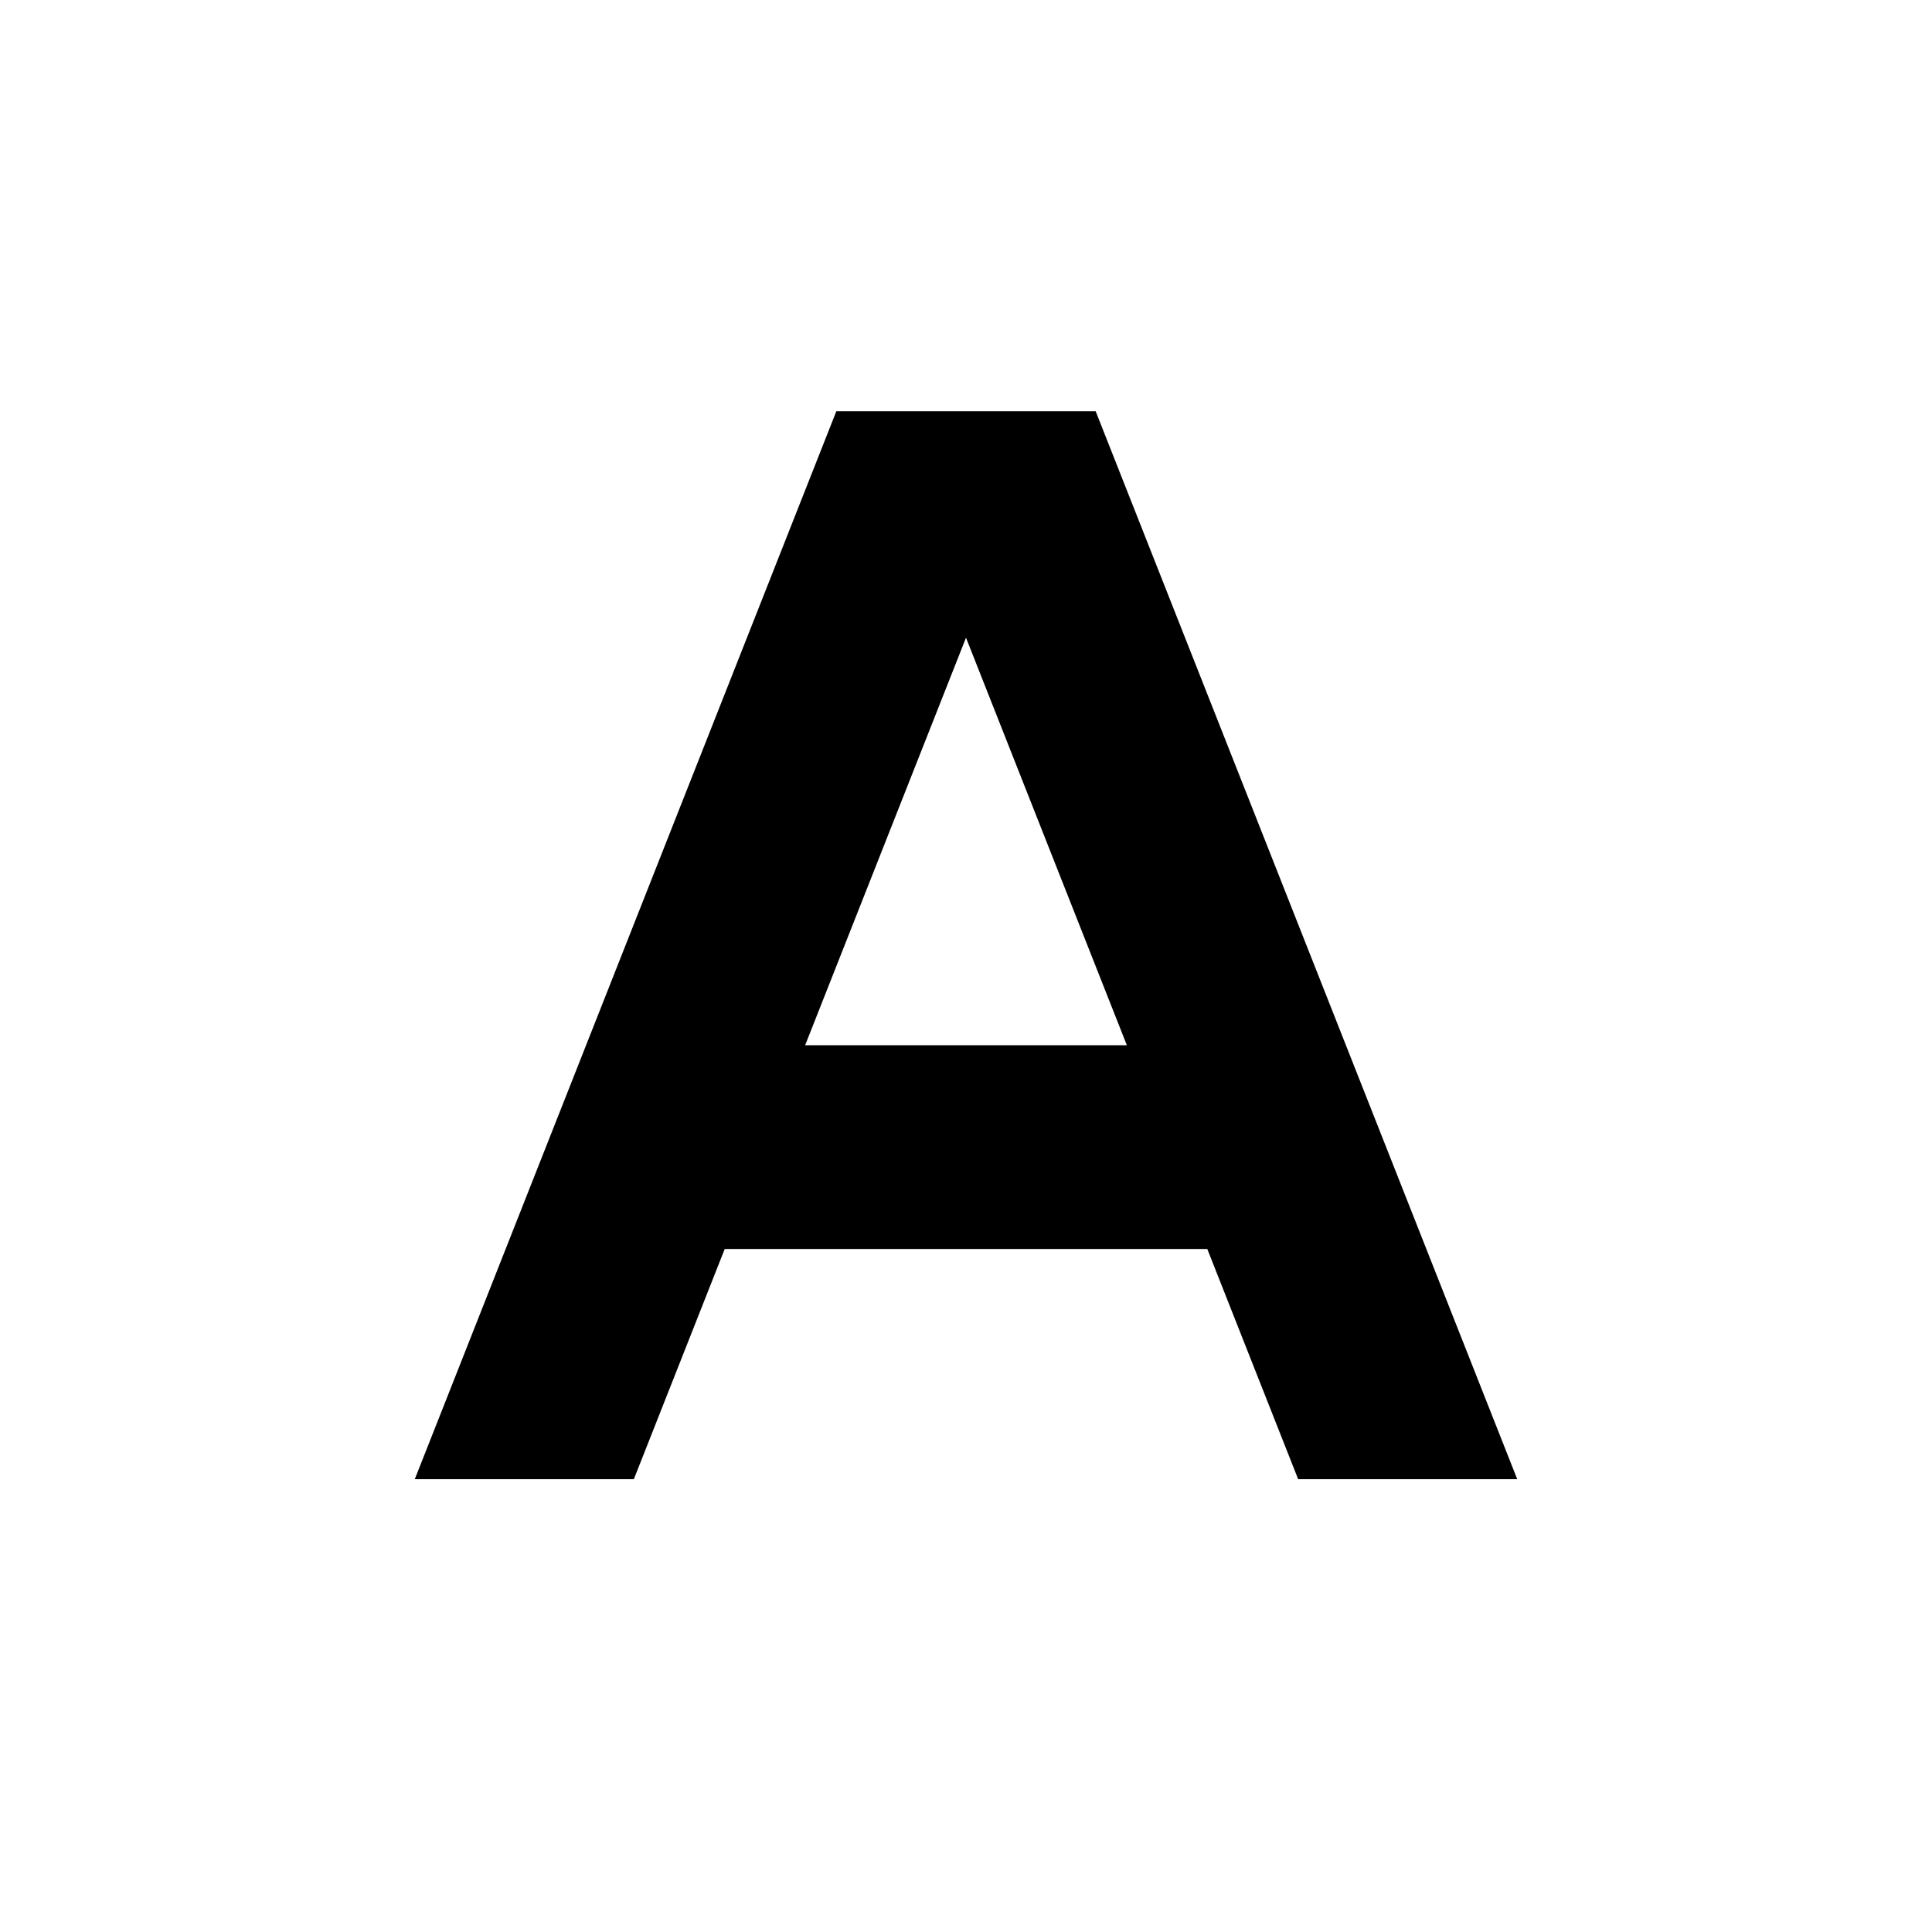<svg xmlns="http://www.w3.org/2000/svg" width="14" height="14" viewBox="0 0 512 512">
  <path fill="currentColor"
    d="M221.631 109 109.92 392h58.055l24.079-61h127.892l24.079 61h58.055L290.369 109Zm-8.261 168L256 169l42.63 108Z" />
</svg>